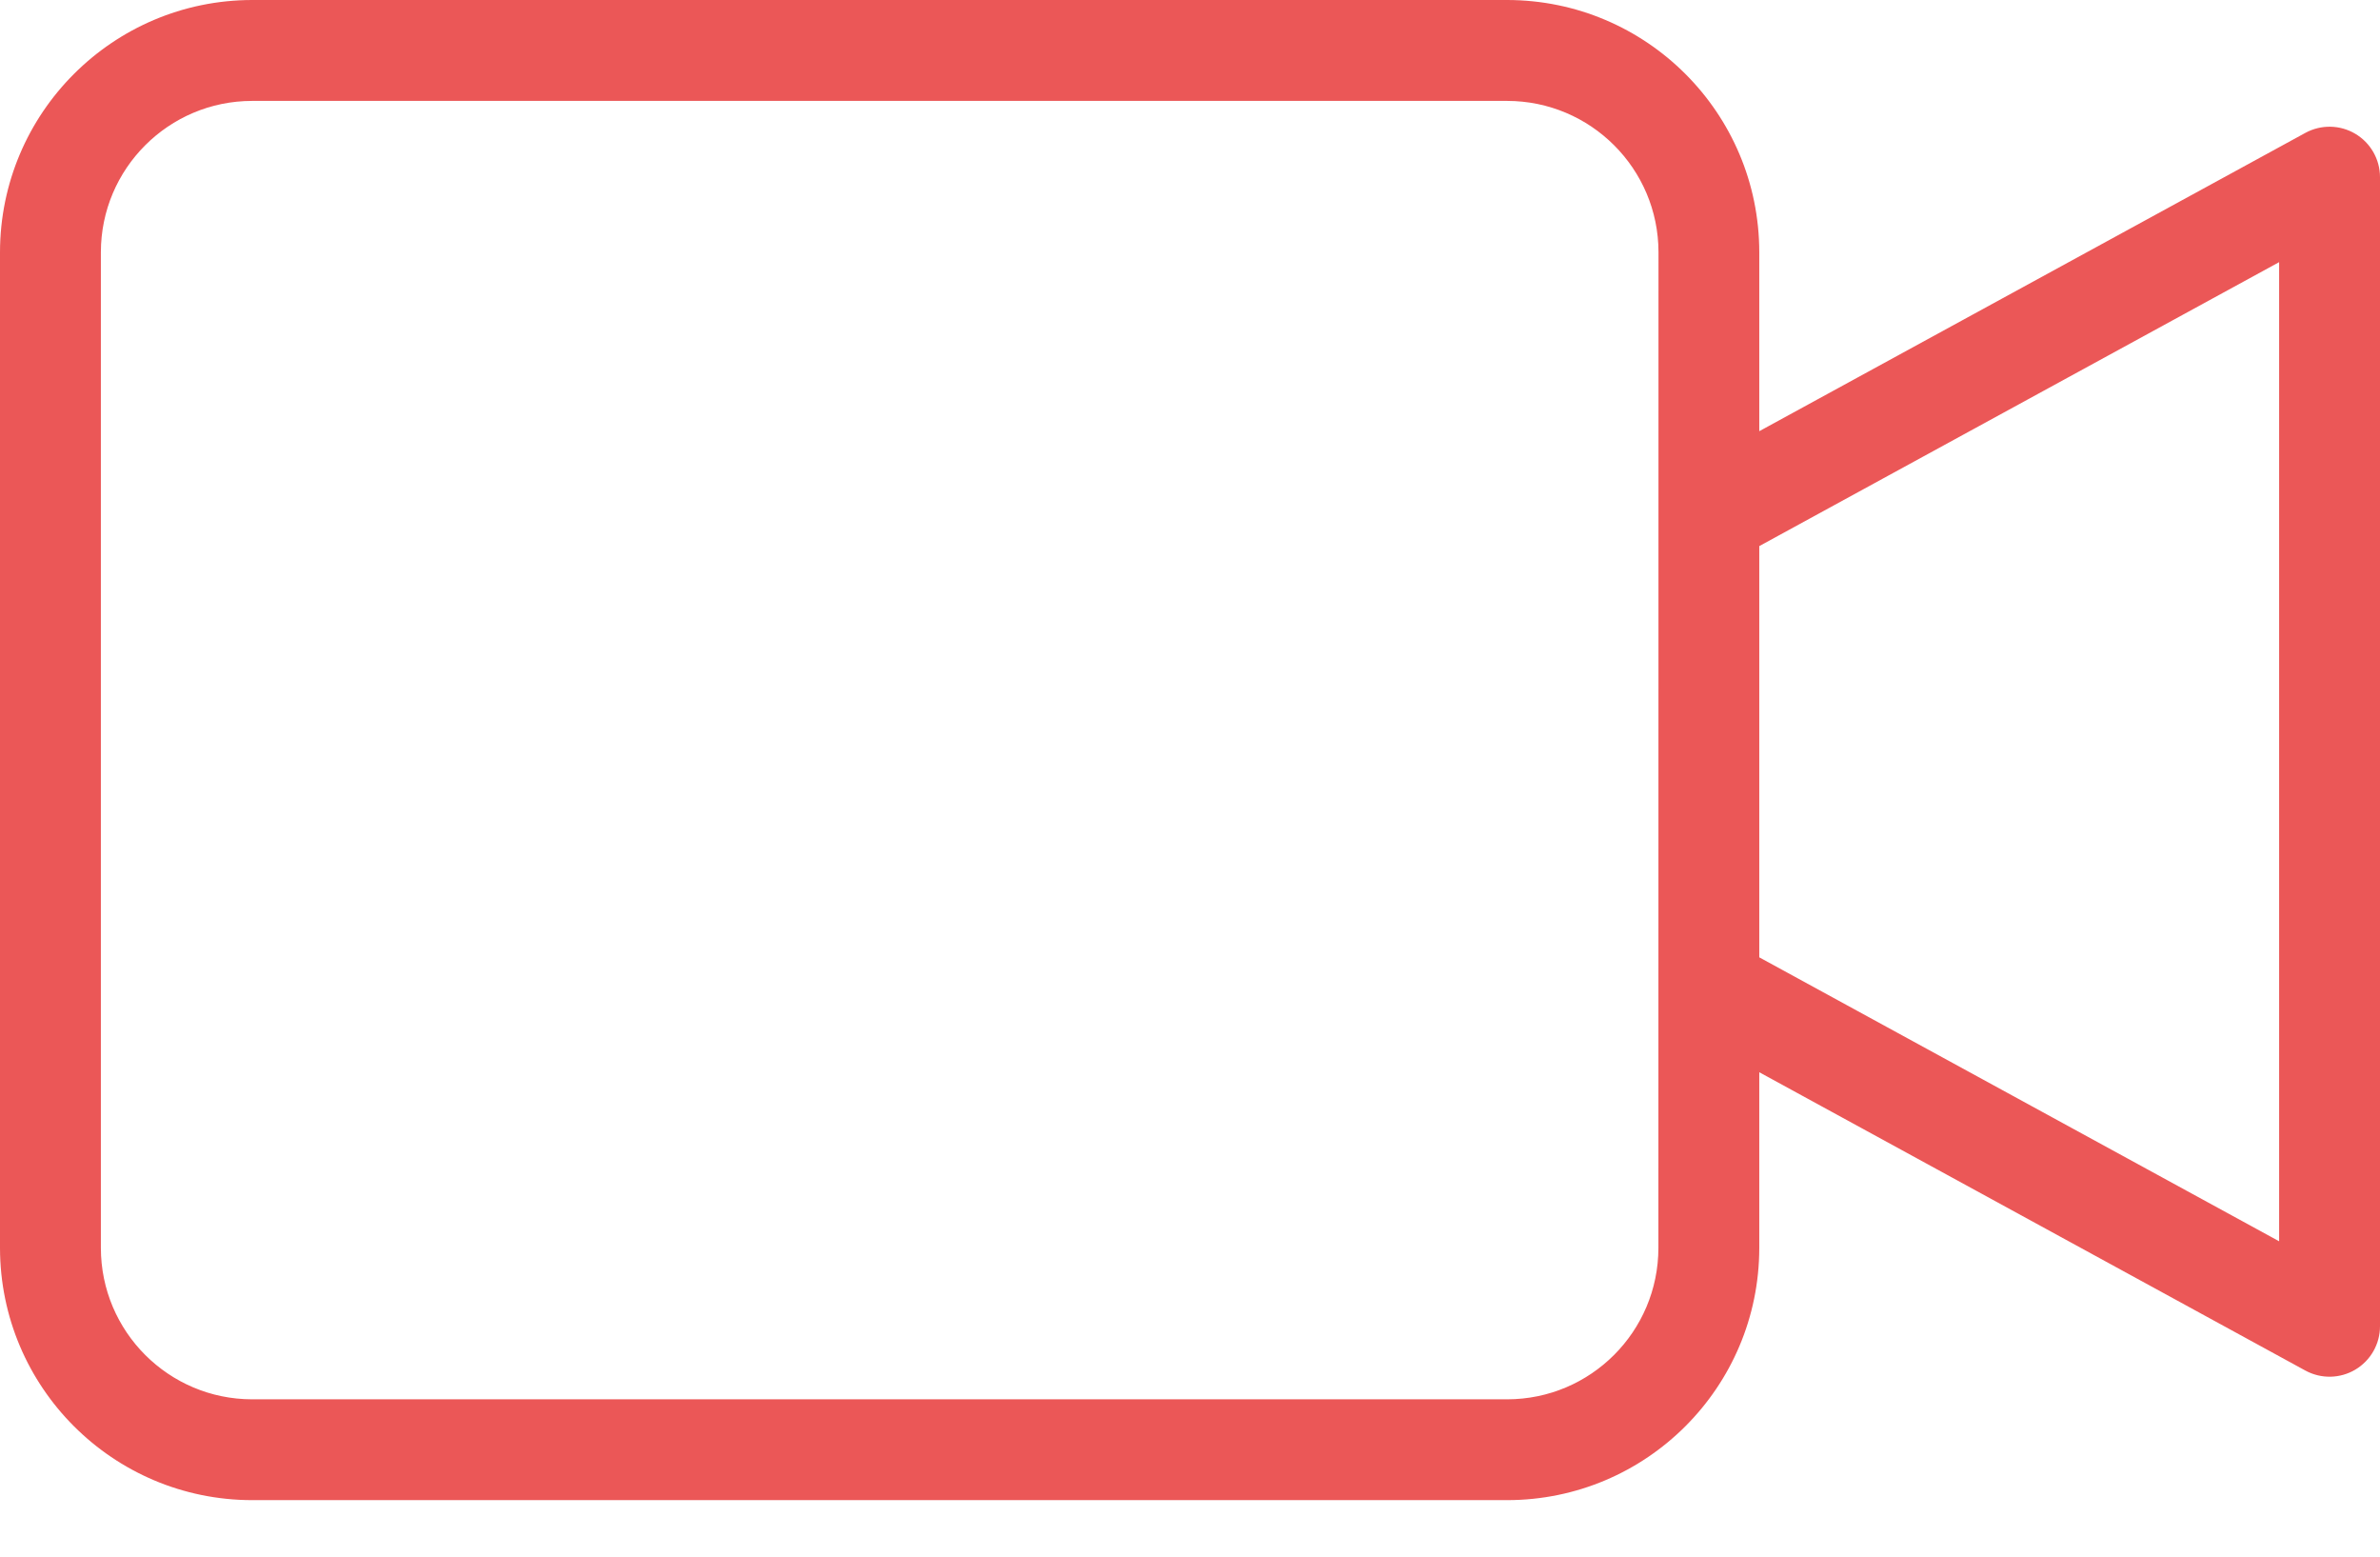 <svg width="26" height="17" viewBox="0 0 26 17" fill="none" xmlns="http://www.w3.org/2000/svg">
<path d="M25.73 1.461C25.563 1.362 25.356 1.358 25.185 1.451L19.219 4.709V2.754C19.218 1.234 17.986 0.002 16.465 0H2.754C1.234 0.002 0.002 1.234 0 2.754V13.629C0.002 15.15 1.234 16.382 2.754 16.383H16.465C17.986 16.382 19.218 15.15 19.219 13.629V11.71L25.185 14.968C25.356 15.061 25.563 15.057 25.73 14.958C25.898 14.858 26 14.678 26 14.484V1.935C26 1.74 25.897 1.56 25.73 1.461ZM18.117 13.629C18.116 14.542 17.377 15.281 16.465 15.282H2.754C1.842 15.281 1.103 14.542 1.102 13.629V2.754C1.103 1.842 1.842 1.103 2.754 1.102H16.465C17.377 1.103 18.117 1.842 18.118 2.754L18.117 13.629ZM24.898 13.556L19.219 10.455V5.964L24.898 2.863V13.556Z" fill="#EB5757"/>
</svg>
